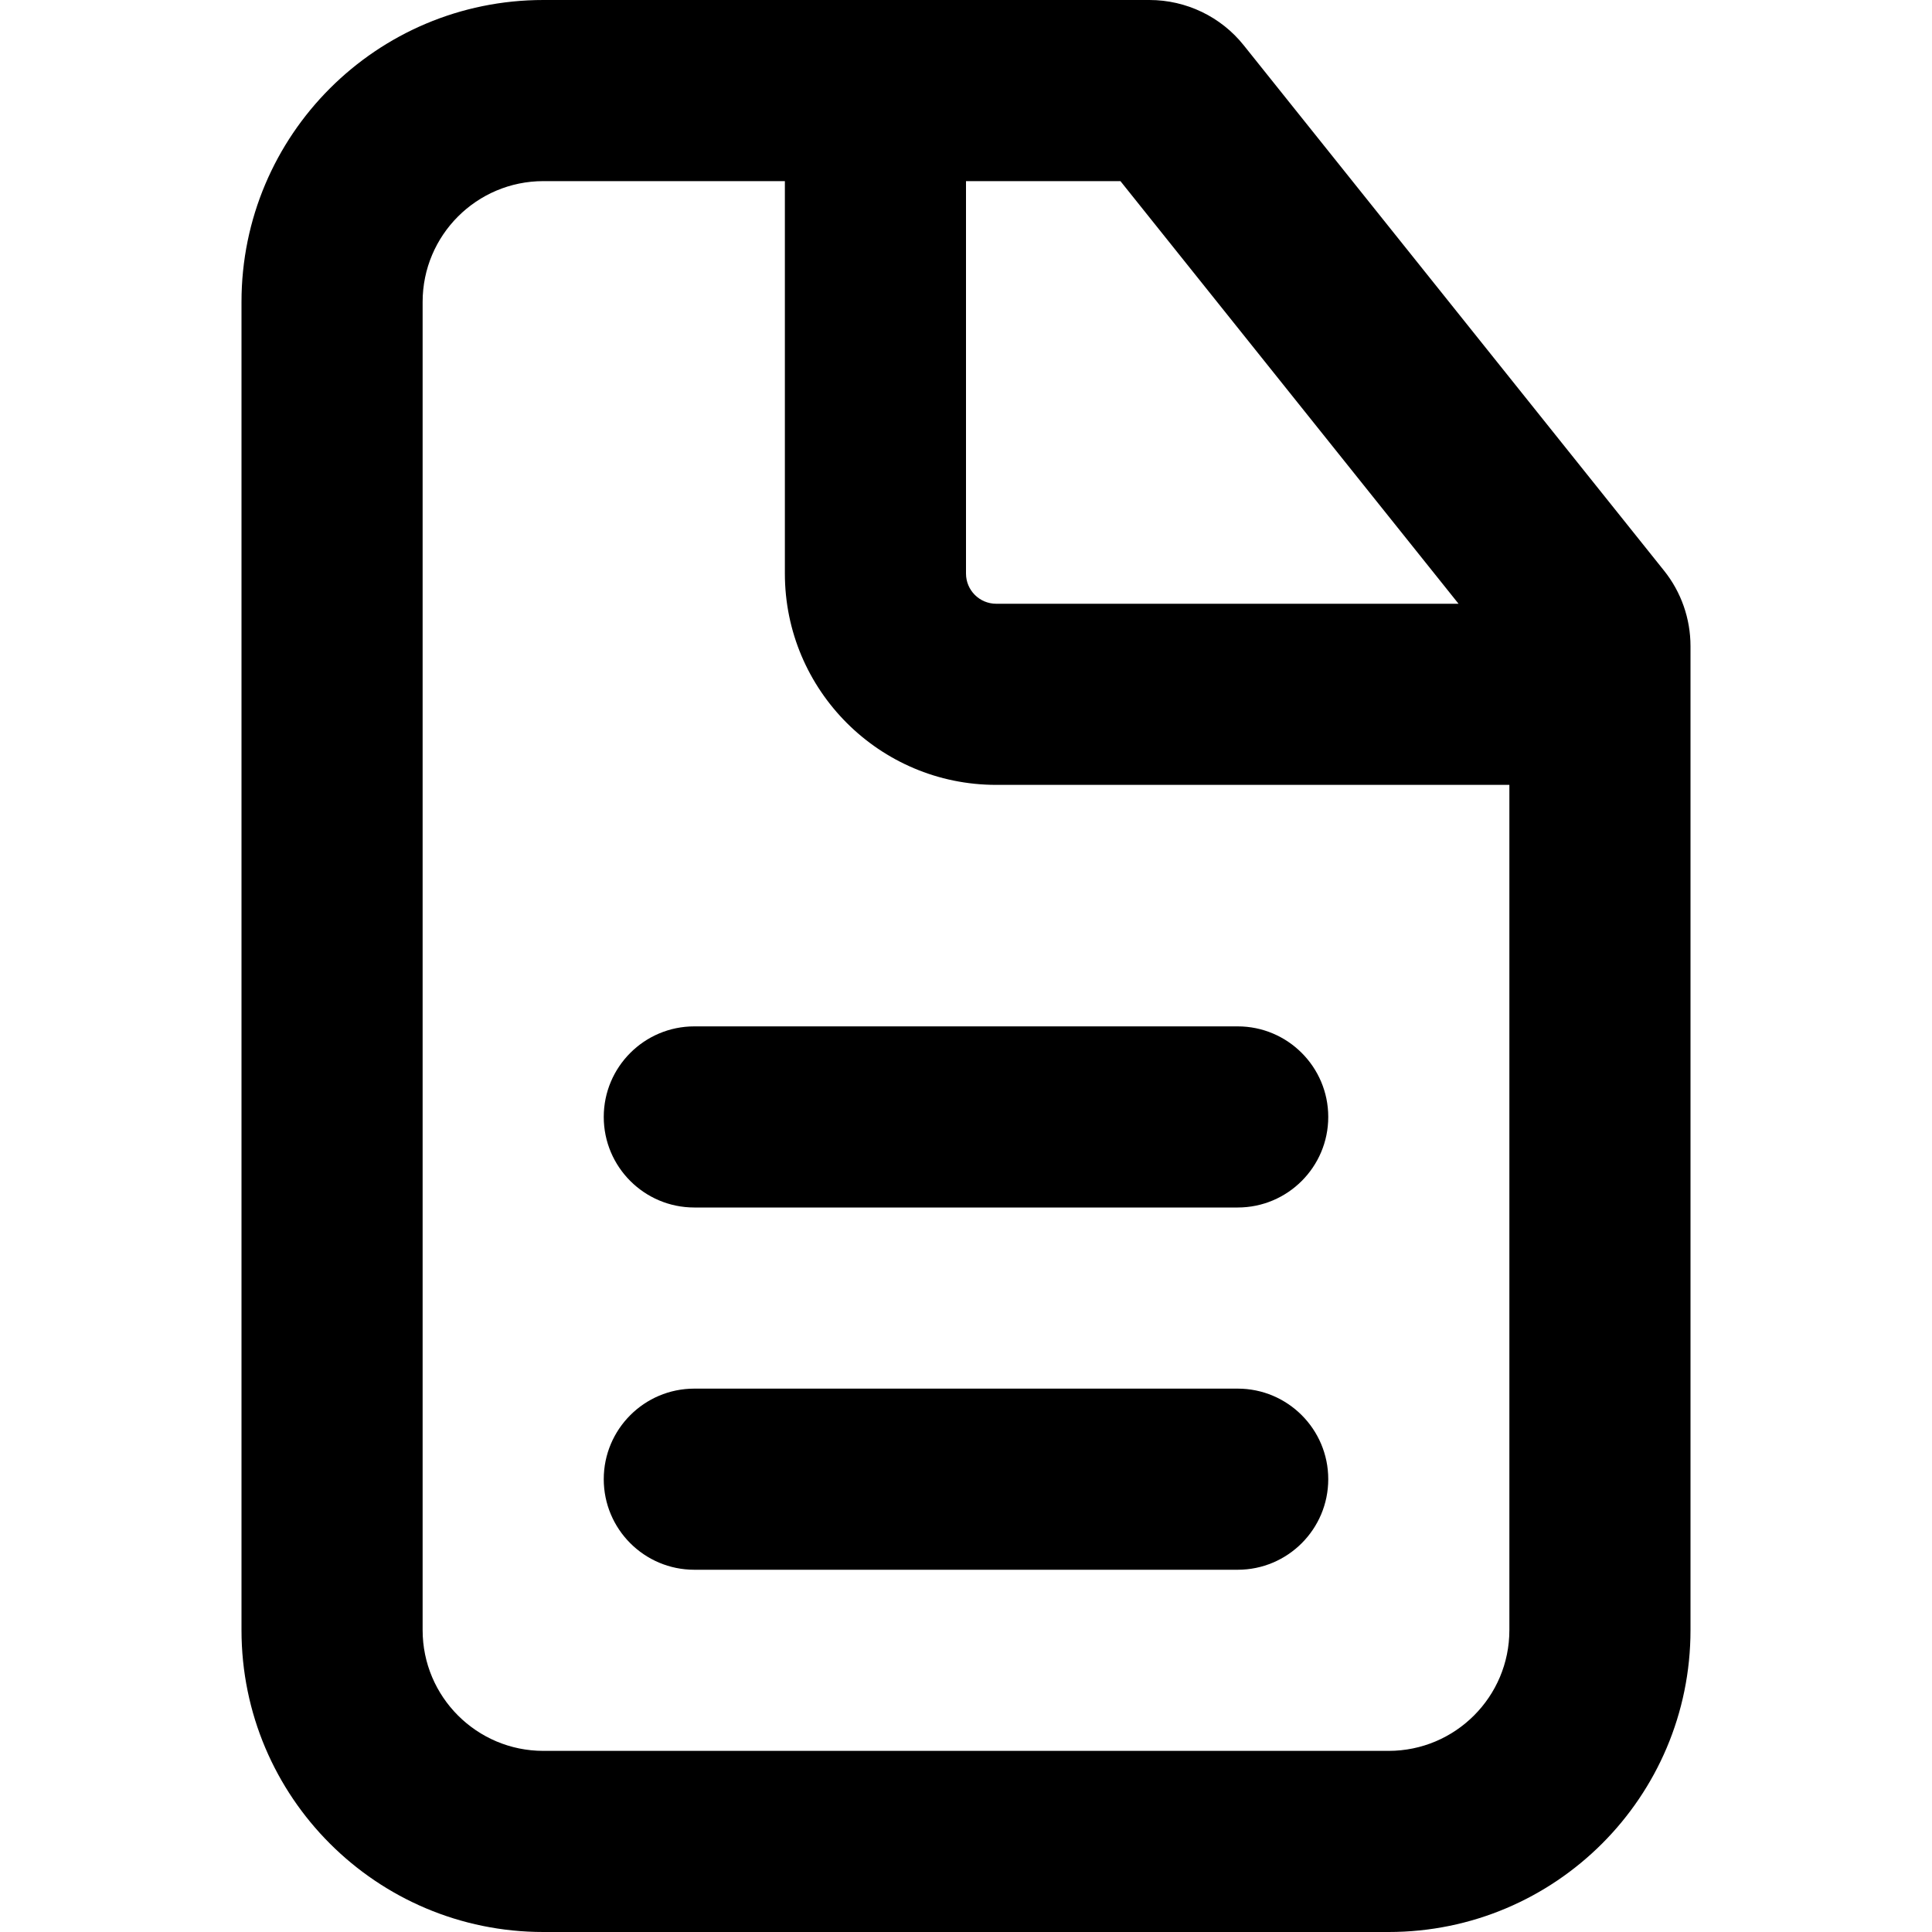 <svg width="16" height="16" viewBox="0 0 16 16" fill="none" xmlns="http://www.w3.org/2000/svg">
<path d="M5 9.25C5 8.836 5.336 8.5 5.75 8.5H10.25C10.664 8.5 11 8.836 11 9.25C11 9.664 10.664 10 10.25 10H5.75C5.336 10 5 9.664 5 9.25Z" fill="black"/>
<path d="M5.75 11.5C5.336 11.5 5 11.836 5 12.25C5 12.664 5.336 13 5.75 13H10.25C10.664 13 11 12.664 11 12.25C11 11.836 10.664 11.5 10.25 11.5H5.75Z" fill="black"/>
<path fill-rule="evenodd" clip-rule="evenodd" d="M9.519 0C9.823 0 10.111 0.138 10.3 0.375L13.781 4.726C13.923 4.903 14 5.124 14 5.351V13.5C14 14.881 12.881 16 11.5 16H4.5C3.119 16 2 14.881 2 13.5V2.5C2 1.119 3.119 0 4.5 0H9.519ZM12.5 13.5C12.5 14.052 12.052 14.5 11.5 14.5H4.5C3.948 14.5 3.5 14.052 3.5 13.5V2.5C3.5 1.948 3.948 1.5 4.5 1.5H6.5V4.75C6.5 5.716 7.284 6.5 8.25 6.5H12.5V13.5ZM8 1.5V4.75C8 4.888 8.112 5 8.25 5H12.079L9.279 1.5H8Z" fill="black"/>
</svg>
